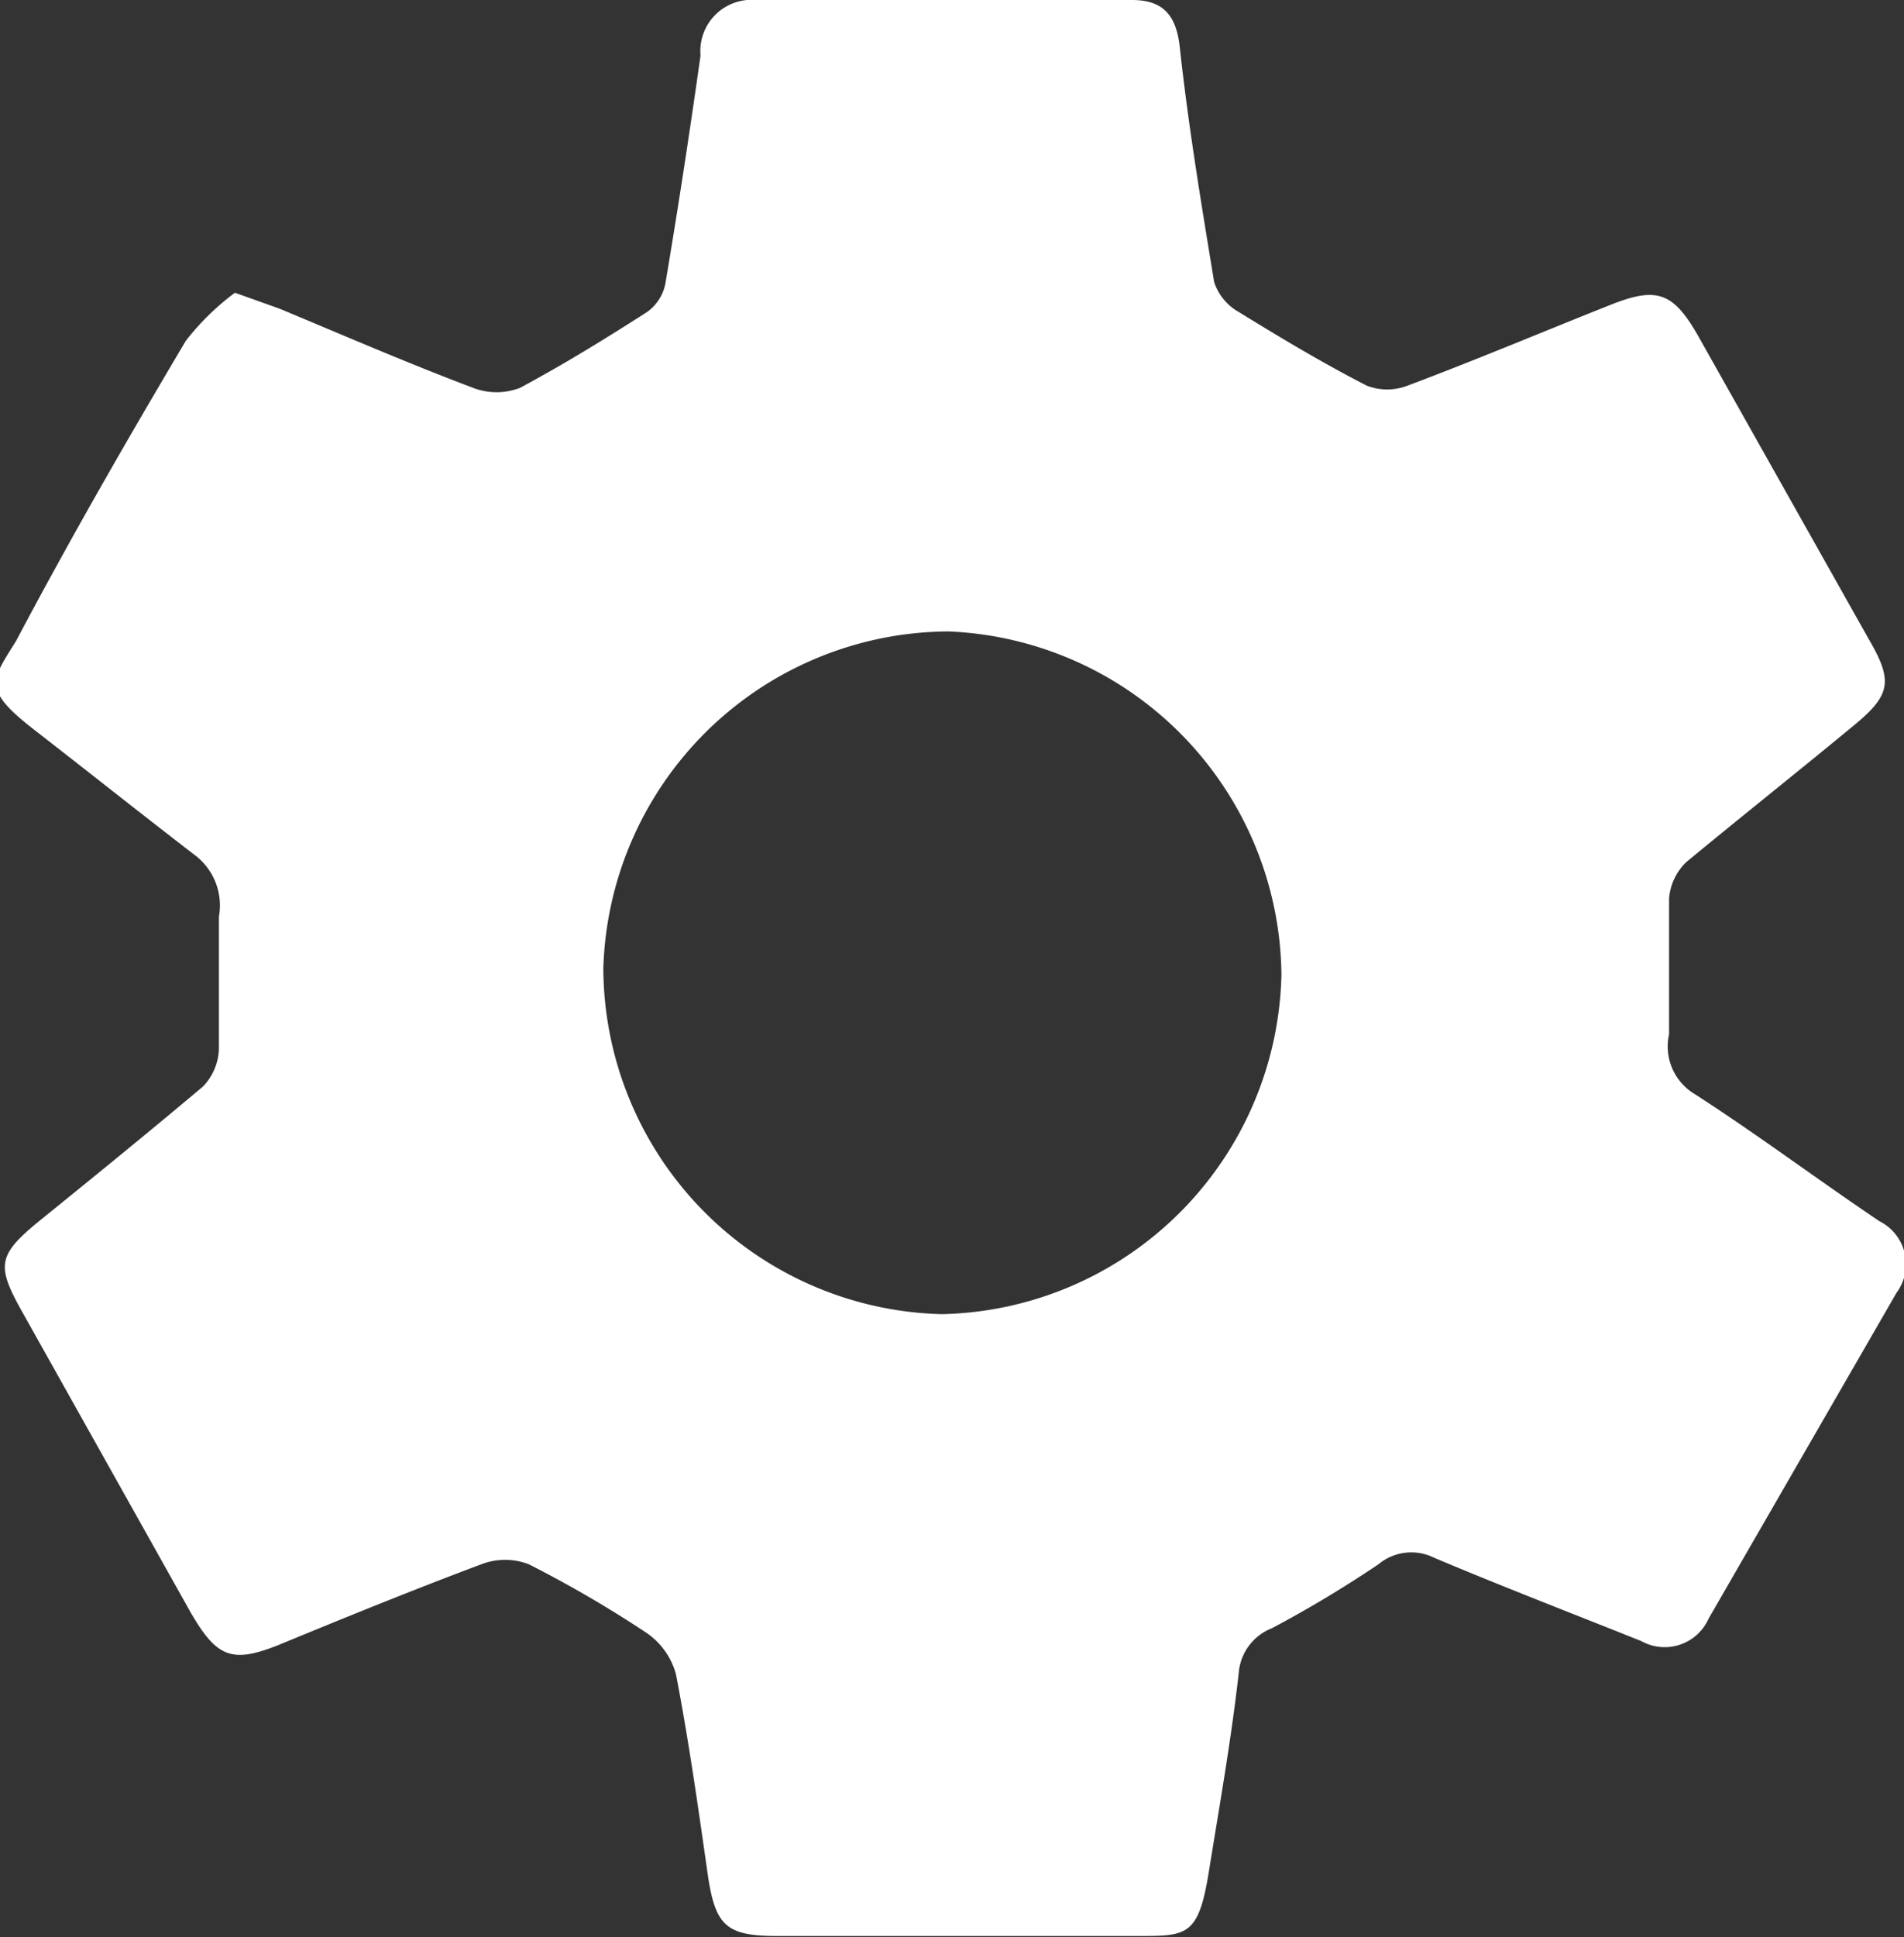<svg xmlns="http://www.w3.org/2000/svg" viewBox="0 0 17.83 18.13"><rect x="0" y="0" width="17.83" height="18.13" fill="#333333" stroke="none"/><defs><style>.cls-1{fill:#fff;}</style></defs><title>Asset 8</title><g id="Layer_2" data-name="Layer 2"><g id="Layer_5" data-name="Layer 5"><g id="aMdsZt"><path class="cls-1" d="M2.2,2.74l.42.15c.6.25,1.2.51,1.81.74a.61.61,0,0,0,.44,0c.41-.22.8-.46,1.19-.71a.43.43,0,0,0,.17-.26c.12-.71.23-1.43.33-2.14A.48.48,0,0,1,7.08,0H10.6c.3,0,.42.15.45.46.08.73.2,1.45.32,2.18a.5.5,0,0,0,.23.28c.39.24.79.48,1.2.69a.53.53,0,0,0,.38,0c.64-.24,1.28-.51,1.91-.76.43-.17.58-.11.81.29L17.51,6c.22.38.19.51-.15.79-.52.43-1.05.85-1.57,1.28a.53.53,0,0,0-.16.34c0,.42,0,.85,0,1.27a.52.52,0,0,0,.24.56c.59.38,1.15.8,1.73,1.19a.45.45,0,0,1,.16.67L16,15.15a.45.45,0,0,1-.63.21c-.65-.26-1.3-.51-1.94-.78a.48.48,0,0,0-.52.06,11.07,11.07,0,0,1-1,.6.49.49,0,0,0-.31.42c-.07.62-.18,1.24-.28,1.86s-.21.6-.71.6H7.27c-.47,0-.57-.1-.64-.56-.09-.63-.18-1.27-.3-1.89a.69.69,0,0,0-.28-.39,11,11,0,0,0-1.1-.64.62.62,0,0,0-.44,0c-.64.24-1.28.5-1.91.76-.43.17-.57.11-.81-.3L.22,12.3c-.26-.46-.25-.55.17-.89s1-.81,1.51-1.24a.53.53,0,0,0,.15-.35c0-.41,0-.83,0-1.24A.59.59,0,0,0,1.82,8C1.3,7.6.81,7.21.32,6.83S-.08,6.37.15,6C.68,5,1.2,4.1,1.74,3.19A2.38,2.38,0,0,1,2.2,2.74ZM8.88,5.91A3.25,3.25,0,0,0,5.65,9.06,3.25,3.25,0,0,0,8.82,12.3,3.25,3.25,0,0,0,12,9.12,3.25,3.25,0,0,0,8.88,5.91Z"/></g></g></g></svg>